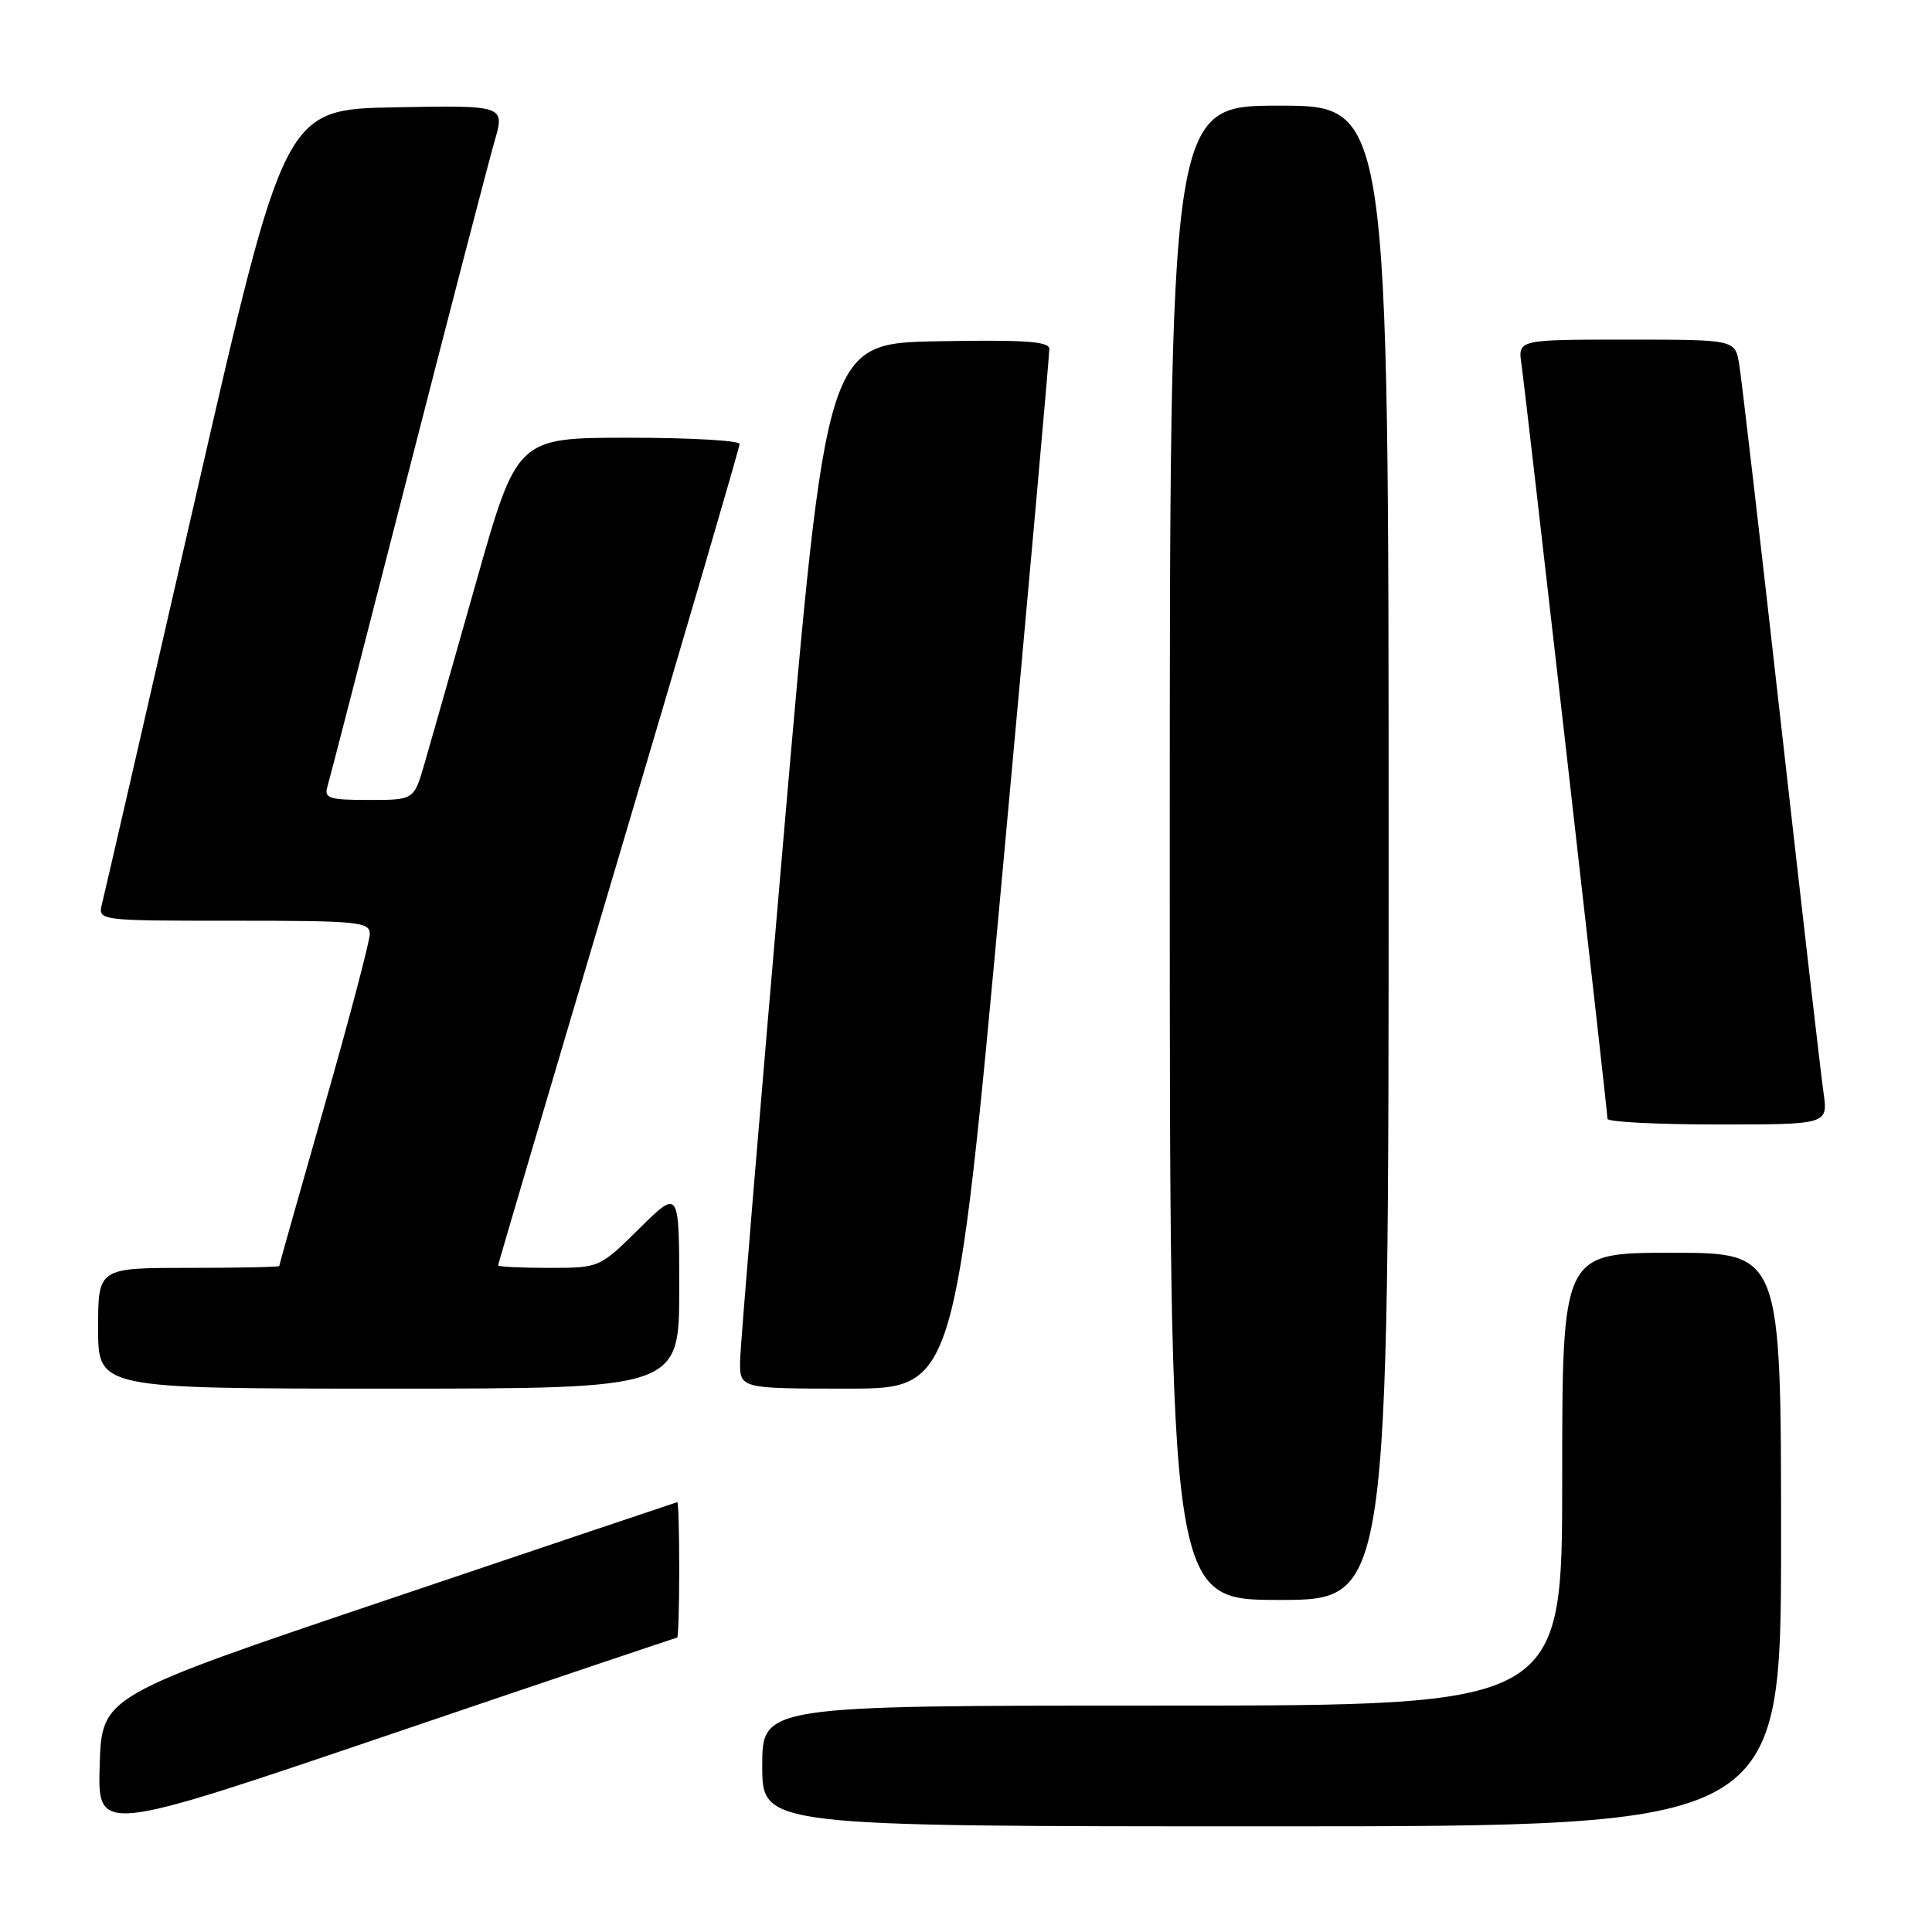 <?xml version="1.0" encoding="UTF-8" standalone="no"?>
<!DOCTYPE svg PUBLIC "-//W3C//DTD SVG 1.1//EN" "http://www.w3.org/Graphics/SVG/1.1/DTD/svg11.dtd" >
<svg xmlns="http://www.w3.org/2000/svg" xmlns:xlink="http://www.w3.org/1999/xlink" version="1.1" viewBox="0 0 256 256">
 <g >
 <path fill="currentColor"
d=" M 89.72 217.00 C 89.88 217.00 90.00 212.95 90.00 208.00 C 90.00 203.05 89.89 199.02 89.75 199.04 C 89.61 199.07 72.40 204.86 51.50 211.91 C 13.50 224.73 13.50 224.73 13.21 233.85 C 12.93 242.98 12.93 242.98 51.19 229.99 C 72.23 222.84 89.57 217.00 89.72 217.00 Z  M 236.00 204.00 C 236.00 166.00 236.00 166.00 221.50 166.00 C 207.00 166.00 207.00 166.00 207.00 196.00 C 207.00 226.00 207.00 226.00 154.00 226.00 C 101.00 226.00 101.00 226.00 101.00 234.00 C 101.00 242.00 101.00 242.00 168.50 242.00 C 236.00 242.00 236.00 242.00 236.00 204.00 Z  M 184.00 113.00 C 184.00 14.00 184.00 14.00 169.50 14.00 C 155.00 14.00 155.00 14.00 155.00 113.00 C 155.00 212.00 155.00 212.00 169.50 212.00 C 184.00 212.00 184.00 212.00 184.00 113.00 Z  M 90.00 170.78 C 90.00 157.57 90.00 157.57 84.72 162.78 C 79.44 168.00 79.44 168.00 72.72 168.00 C 69.02 168.00 66.00 167.85 66.00 167.67 C 66.00 167.50 73.20 143.12 82.00 113.50 C 90.80 83.88 98.00 59.28 98.00 58.83 C 98.00 58.37 91.36 58.00 83.25 58.00 C 68.50 58.01 68.50 58.01 63.06 77.25 C 60.06 87.84 56.99 98.64 56.23 101.25 C 54.85 106.00 54.85 106.00 48.86 106.00 C 43.62 106.00 42.93 105.78 43.38 104.25 C 43.67 103.29 48.46 84.72 54.02 63.00 C 59.59 41.27 64.77 21.35 65.53 18.72 C 66.91 13.95 66.91 13.95 52.30 14.22 C 37.69 14.50 37.69 14.50 25.89 66.00 C 19.40 94.33 13.83 118.51 13.52 119.75 C 12.96 122.00 12.96 122.00 30.98 122.00 C 47.48 122.00 49.00 122.15 49.00 123.75 C 49.00 124.71 46.30 134.95 43.00 146.50 C 39.70 158.05 37.00 167.61 37.00 167.75 C 37.00 167.89 31.60 168.00 25.00 168.00 C 13.00 168.00 13.00 168.00 13.00 176.00 C 13.00 184.00 13.00 184.00 51.50 184.00 C 90.00 184.00 90.00 184.00 90.00 170.78 Z  M 132.82 115.75 C 136.27 78.21 139.07 46.93 139.04 46.22 C 139.01 45.23 135.67 45.01 124.25 45.22 C 109.50 45.50 109.50 45.50 103.82 111.00 C 100.70 147.03 98.11 178.19 98.07 180.25 C 98.00 184.00 98.00 184.00 112.27 184.00 C 126.54 184.00 126.54 184.00 132.82 115.75 Z  M 241.62 144.75 C 241.28 142.41 238.76 120.48 236.00 96.00 C 233.25 71.52 230.75 50.04 230.45 48.25 C 229.91 45.00 229.91 45.00 215.52 45.00 C 201.13 45.00 201.13 45.00 201.60 48.25 C 202.16 52.12 213.00 147.16 213.00 148.25 C 213.00 148.66 219.58 149.00 227.61 149.00 C 242.23 149.00 242.23 149.00 241.62 144.75 Z "/>
</g>
</svg>